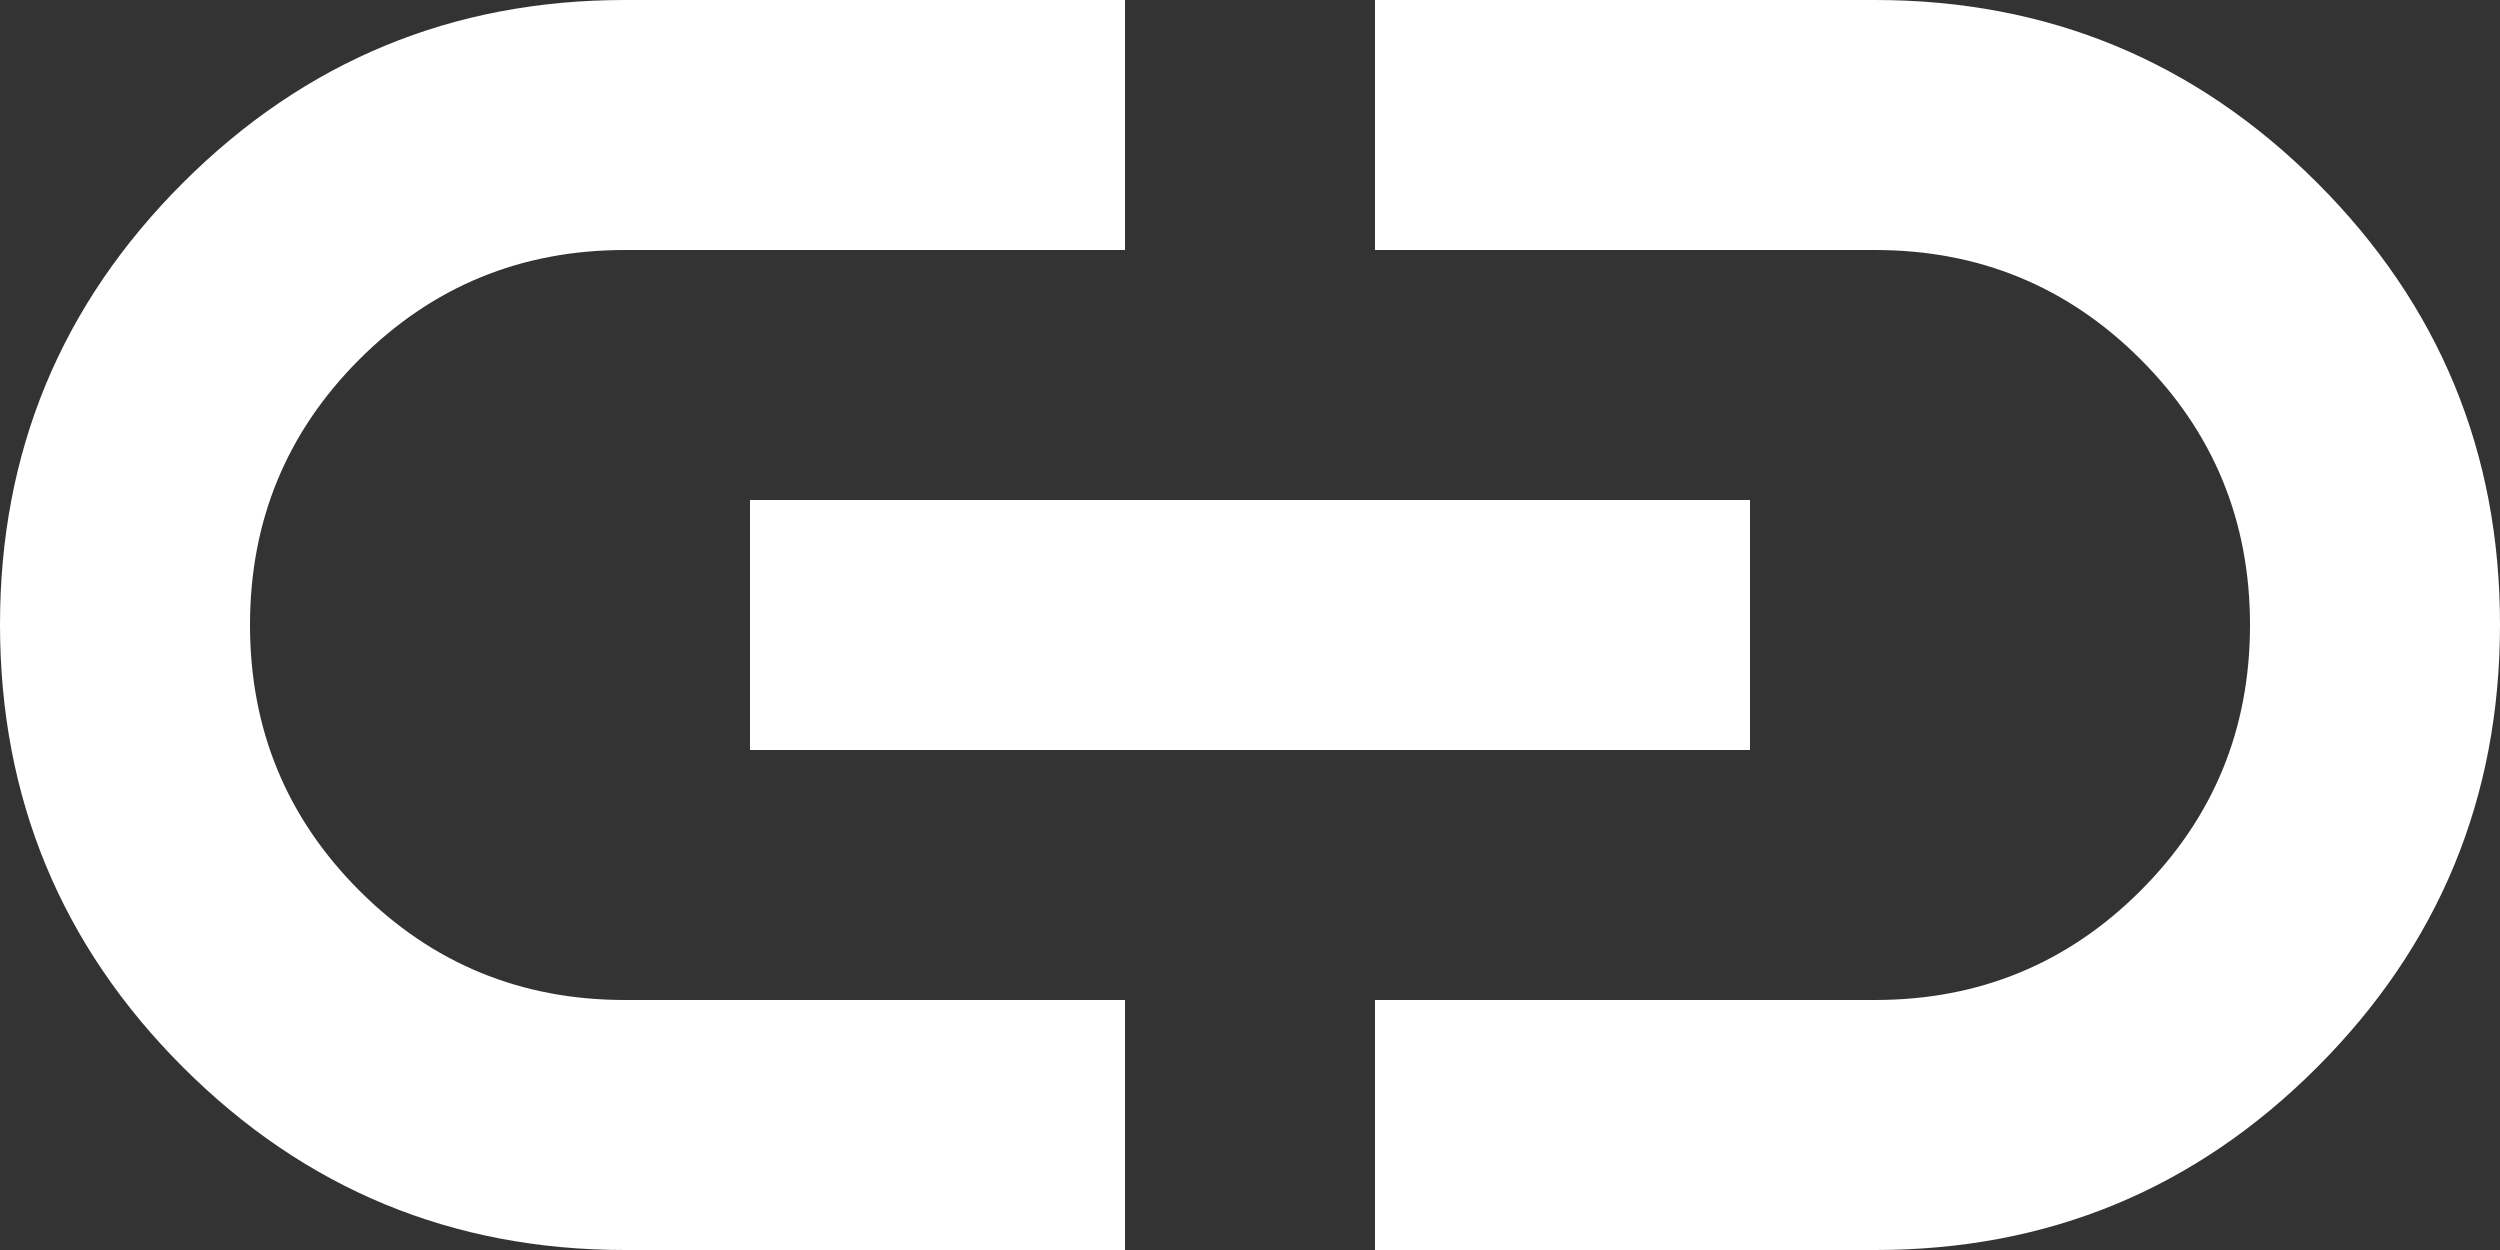 <svg width="20" height="10" viewBox="0 0 20 10" fill="none" xmlns="http://www.w3.org/2000/svg">
<rect x="0" y="0" width="20" height="10" fill="#333333" stroke="none"/>
<path d="M9 10H5C3.617 10 2.438 9.512 1.463 8.537C0.488 7.562 0.001 6.383 6.82594e-07 5C-0.001 3.617 0.487 2.438 1.463 1.463C2.439 0.488 3.618 0 5 0H9V2H5C4.167 2 3.458 2.292 2.875 2.875C2.292 3.458 2 4.167 2 5C2 5.833 2.292 6.542 2.875 7.125C3.458 7.708 4.167 8 5 8H9V10ZM6 6V4H14V6H6ZM11 10V8H15C15.833 8 16.542 7.708 17.125 7.125C17.708 6.542 18 5.833 18 5C18 4.167 17.708 3.458 17.125 2.875C16.542 2.292 15.833 2 15 2H11V0H15C16.383 0 17.563 0.488 18.538 1.463C19.513 2.438 20.001 3.617 20 5C19.999 6.383 19.512 7.562 18.537 8.538C17.562 9.514 16.383 10.001 15 10H11Z" fill="white"/>
</svg>
